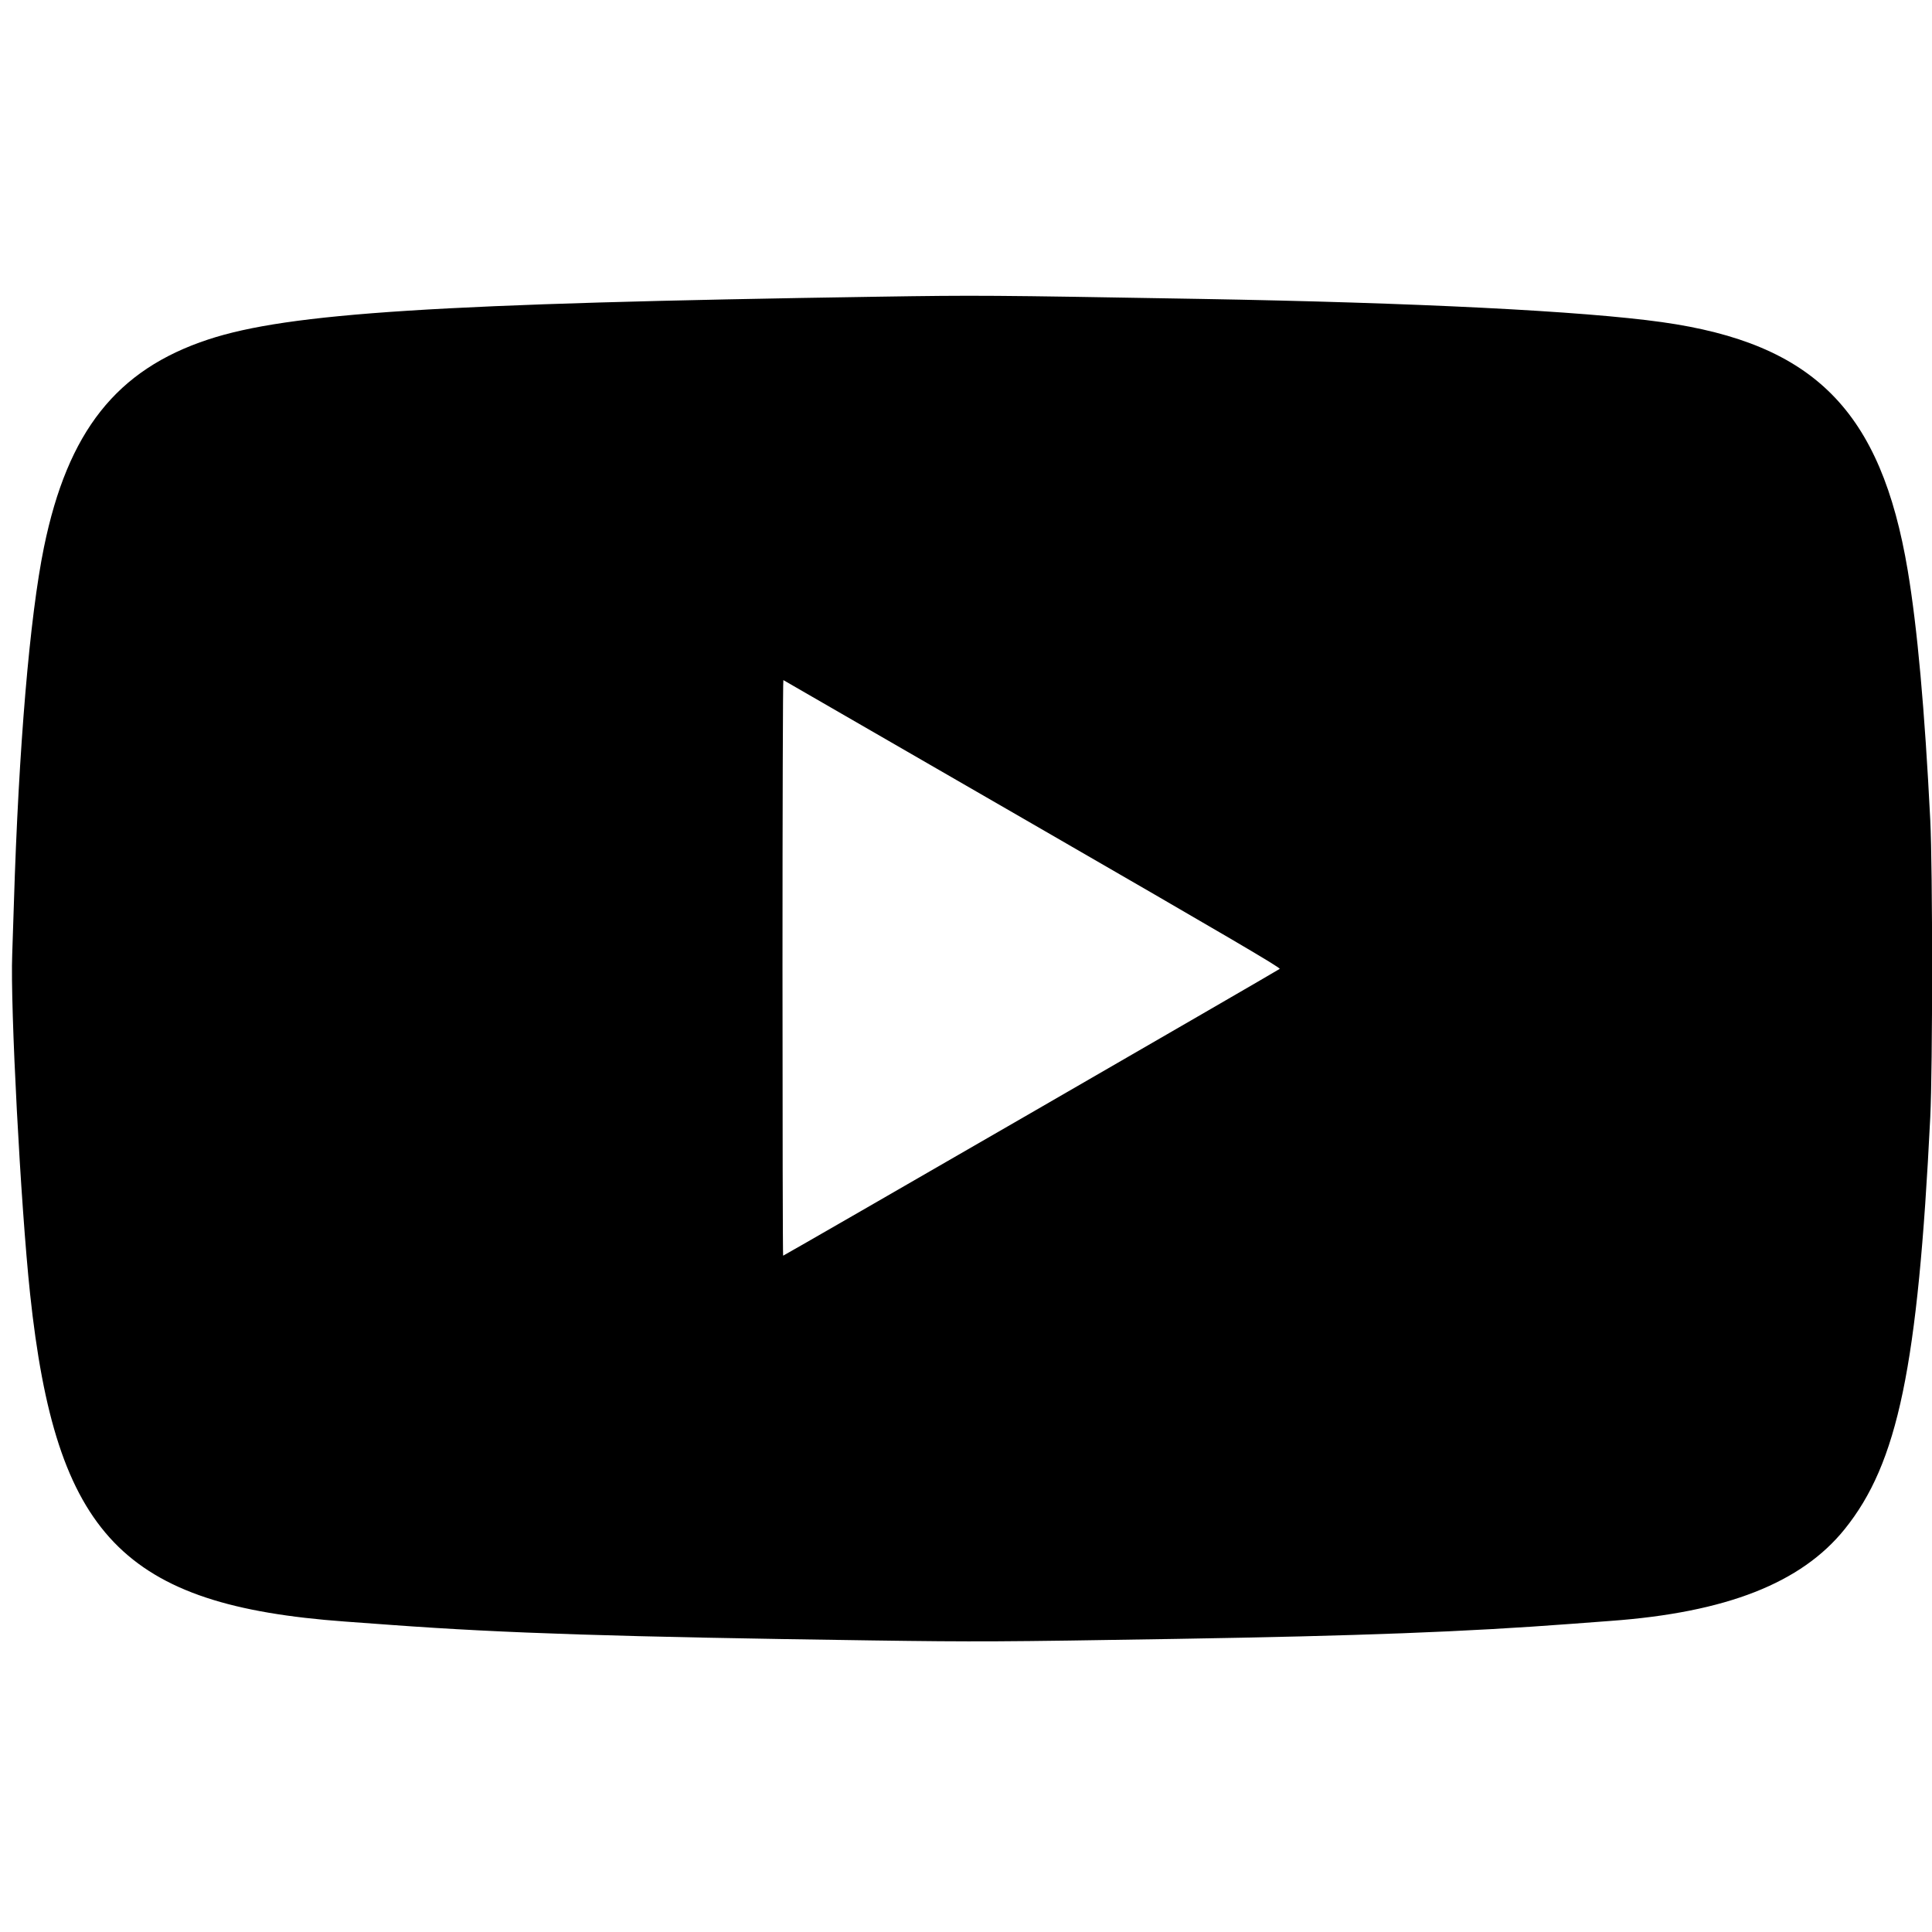 <svg xmlns="http://www.w3.org/2000/svg" width="400" height="400" viewBox="0, 0, 400,400">
<g>
<path d="M181.840 61.429 C 90.748 62.824,59.767 64.800,43.130 70.280 C 24.131 76.538,14.031 89.298,9.109 113.262 C 6.157 127.633,3.861 154.823,2.874 187.097 C 2.740 191.499,2.584 196.231,2.529 197.611 C 2.102 208.219,4.278 249.553,6.226 267.861 C 11.551 317.902,25.467 332.382,71.446 335.727 C 73.351 335.866,77.760 336.187,81.243 336.442 C 104.448 338.139,128.005 338.896,180.645 339.635 C 202.319 339.940,206.990 339.916,243.489 339.316 C 281.628 338.689,303.351 337.862,325.329 336.201 C 328.746 335.943,332.401 335.669,333.453 335.592 C 357.384 333.849,372.908 327.767,381.907 316.610 C 392.944 302.924,397.086 283.001,399.640 231.304 C 400.150 220.984,400.150 179.913,399.640 169.767 C 398.491 146.904,396.957 129.916,394.973 118.088 C 389.436 85.077,375.620 71.123,344.086 66.694 C 327.754 64.401,293.097 62.658,248.507 61.887 C 204.666 61.130,202.410 61.114,181.840 61.429 M213.813 170.609 C 254.588 194.151,265.196 200.372,264.948 200.597 C 264.594 200.919,162.342 259.976,162.139 259.976 C 162.066 259.976,162.007 233.142,162.007 200.344 C 162.007 167.547,162.088 140.756,162.186 140.808 C 162.285 140.861,185.517 154.271,213.813 170.609 " stroke="none" fill-rule="evenodd"></path>
</g>
</svg>